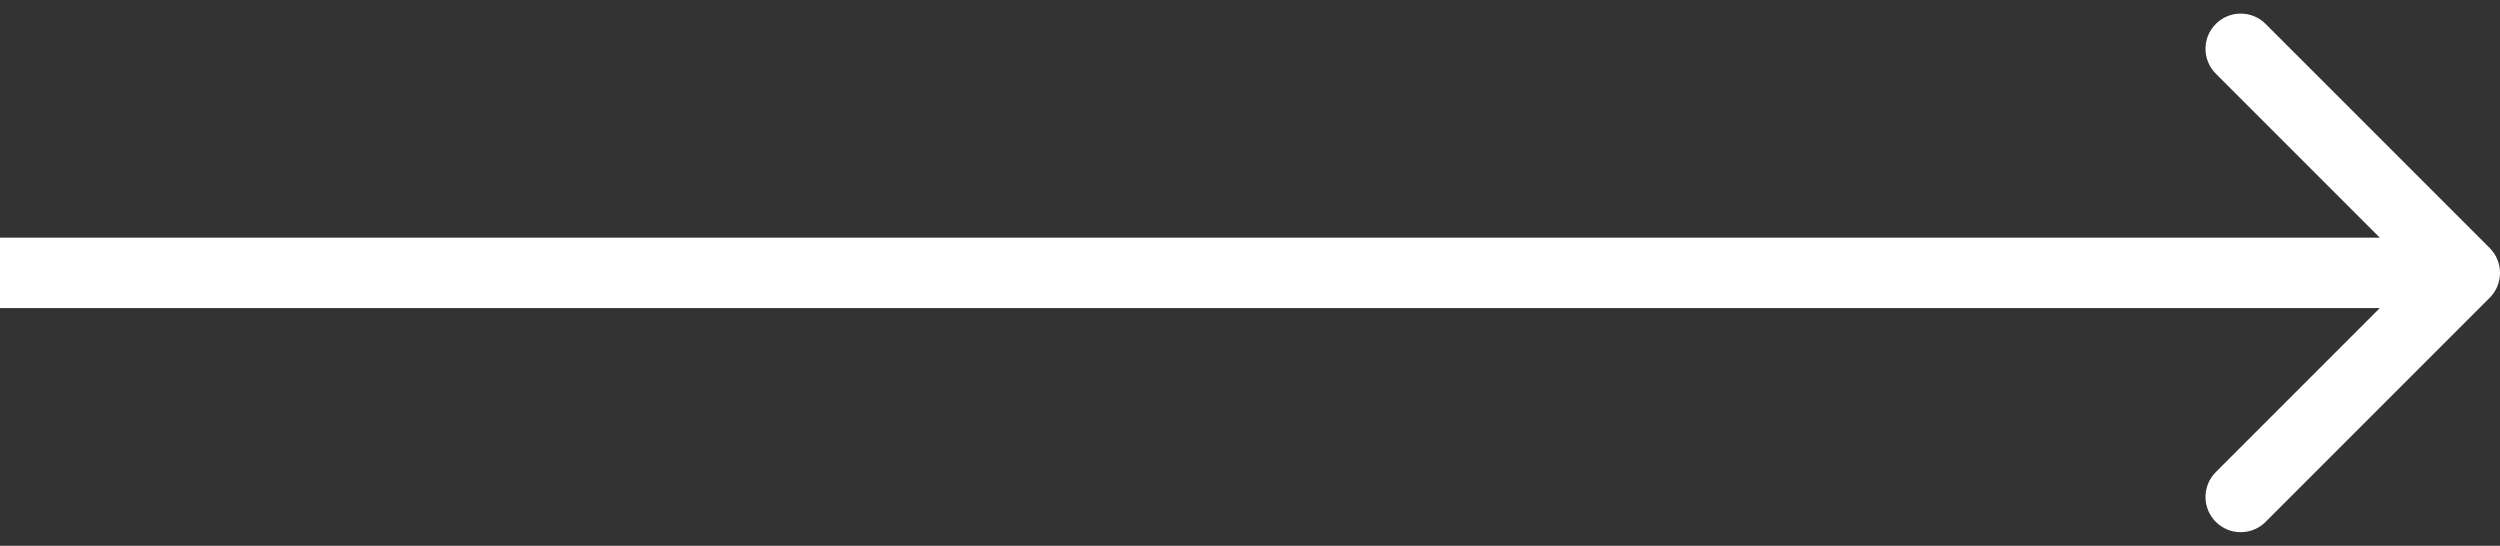 <svg width="142" height="31" viewBox="0 0 142 31" fill="none" xmlns="http://www.w3.org/2000/svg">
<rect x="0" y="0" width="142" height="31" fill="#333333" stroke="none"/>
<path d="M141.414 16.914C142.195 16.133 142.195 14.867 141.414 14.086L128.686 1.358C127.905 0.577 126.639 0.577 125.858 1.358C125.077 2.139 125.077 3.405 125.858 4.186L137.172 15.5L125.858 26.814C125.077 27.595 125.077 28.861 125.858 29.642C126.639 30.423 127.905 30.423 128.686 29.642L141.414 16.914ZM0 17.5H140V13.5H0V17.5Z" fill="white"/>
</svg>
